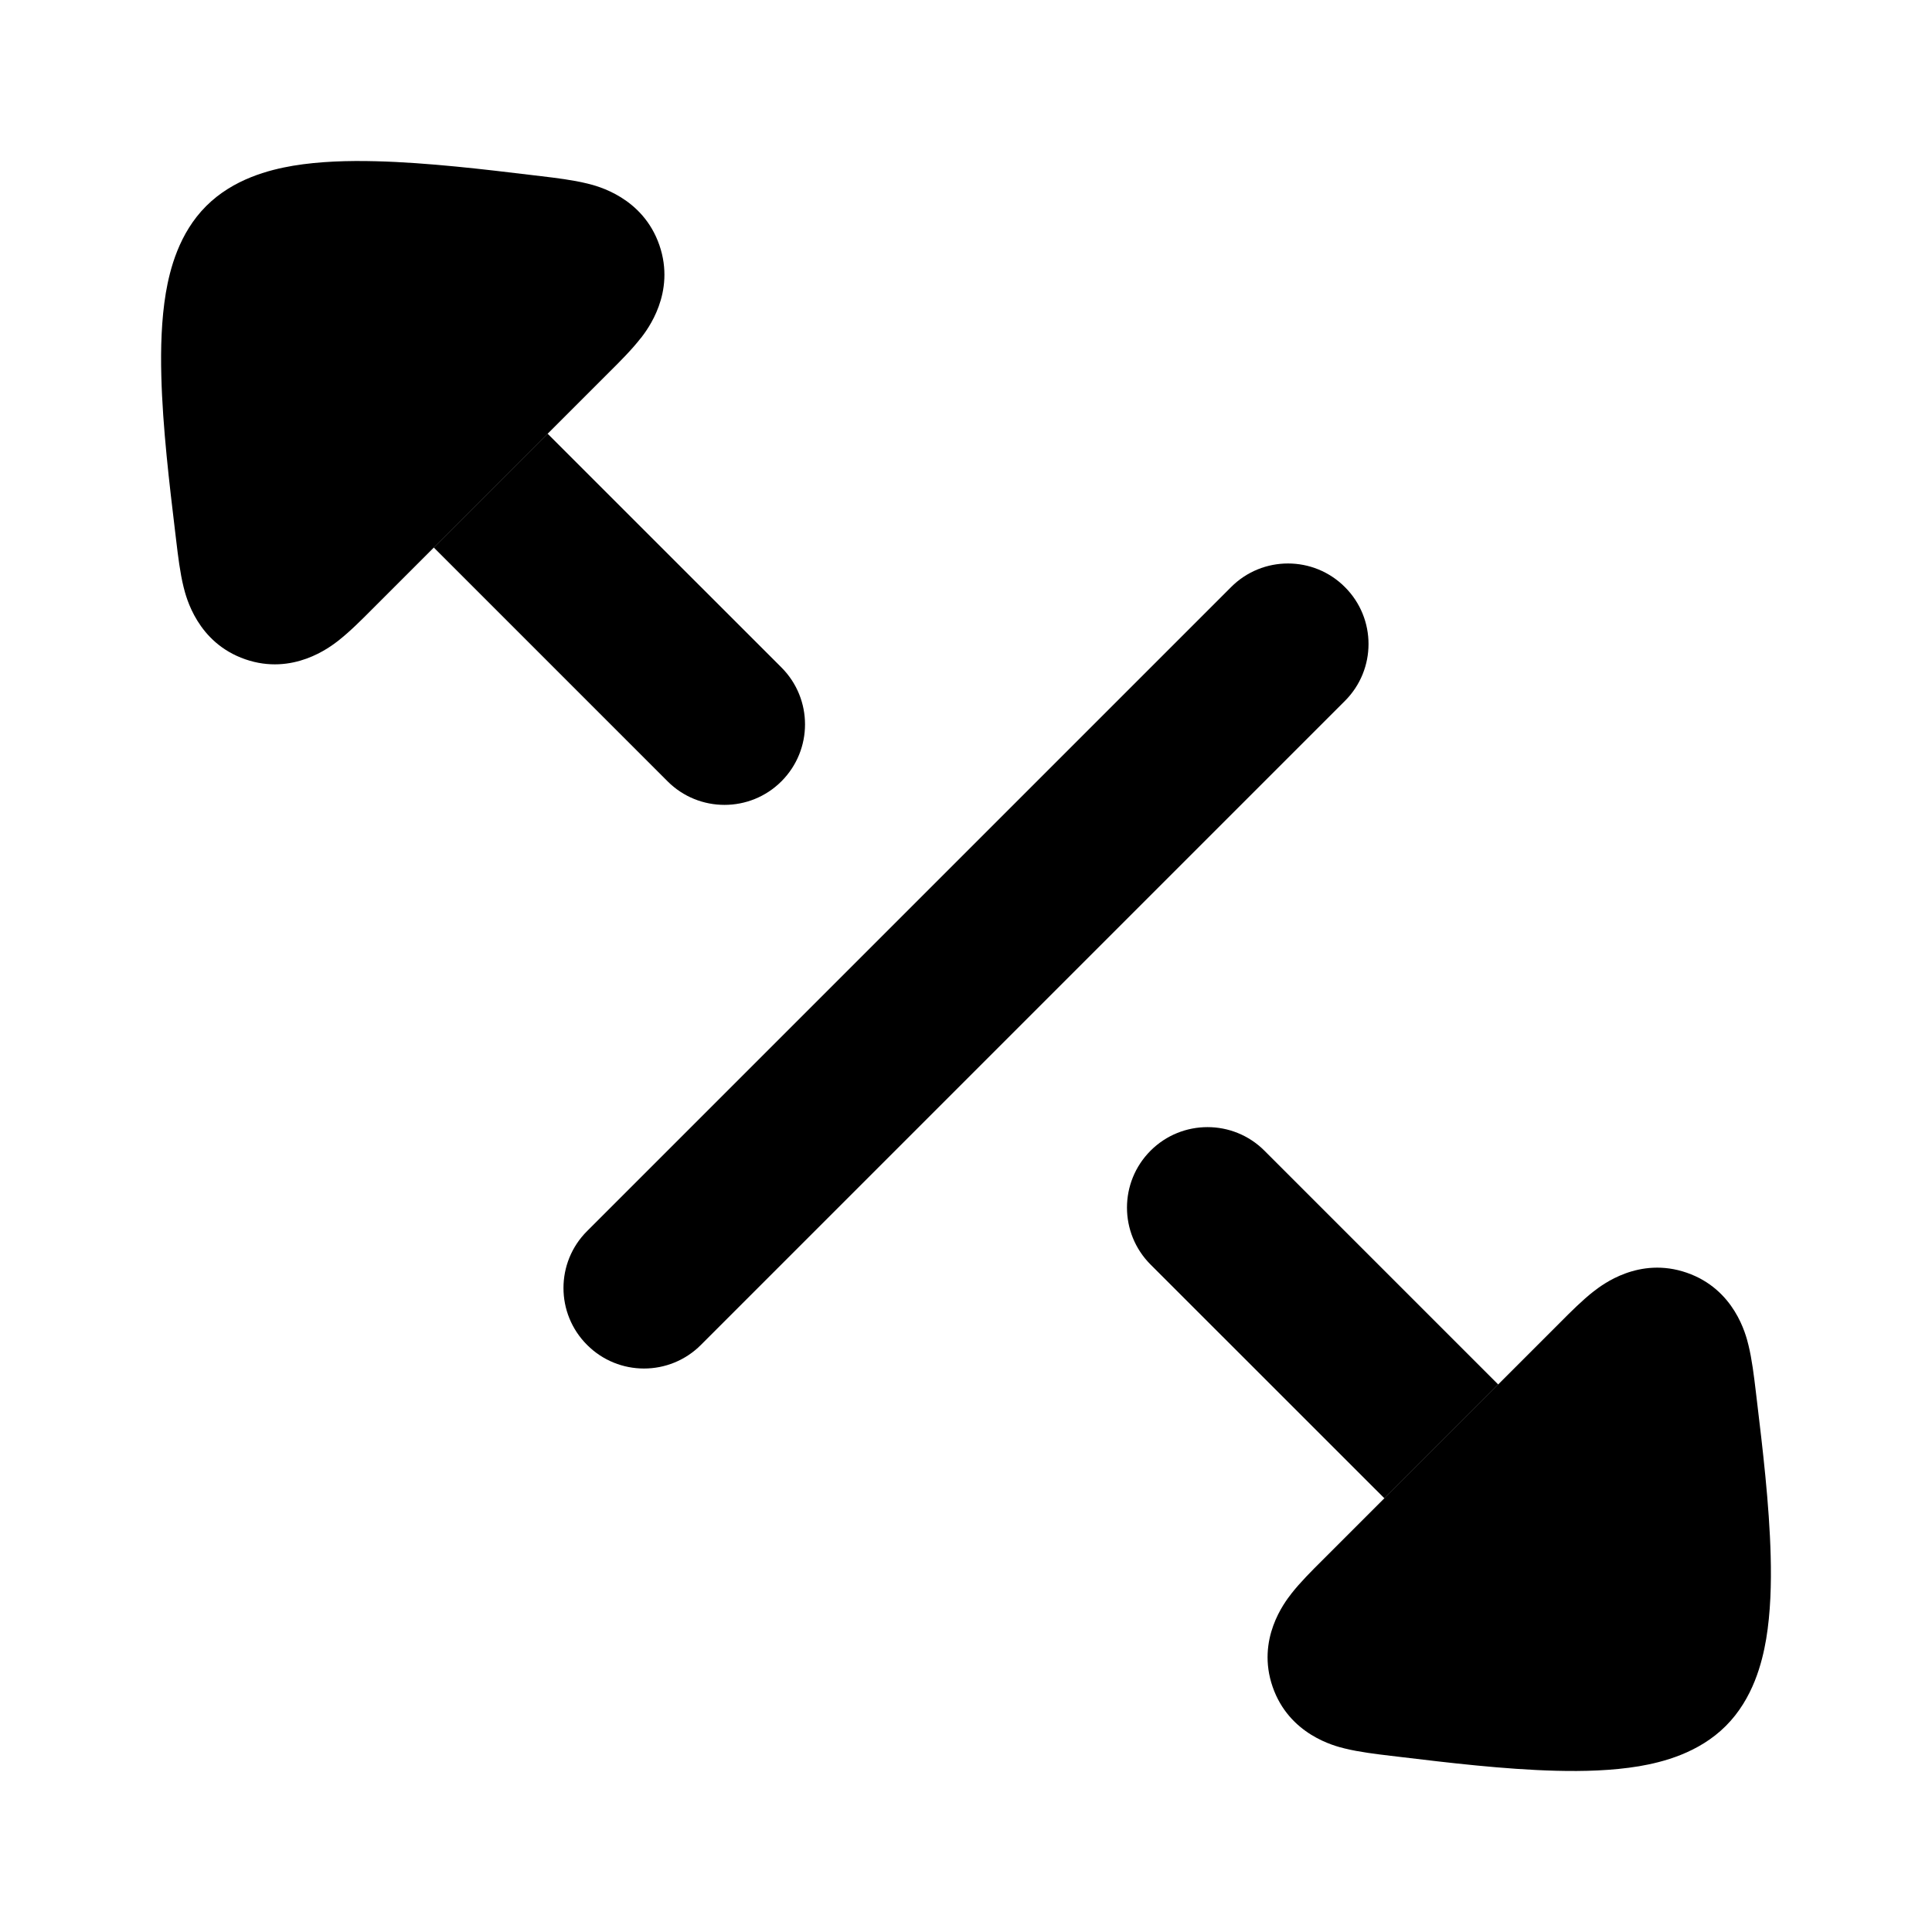 <svg width="24" height="24" viewBox="0 0 24 24" xmlns="http://www.w3.org/2000/svg">
<path class="pr-icon-bulk-primary" fill-rule="evenodd" clip-rule="evenodd" d="M16.707 7.293C16.317 6.902 15.683 6.902 15.293 7.293L7.293 15.293C6.902 15.683 6.902 16.317 7.293 16.707C7.683 17.098 8.317 17.098 8.707 16.707L16.707 8.707C17.098 8.317 17.098 7.683 16.707 7.293Z" />
<path class="pr-icon-bulk-secondary" d="M8.293 9.706C8.683 10.096 9.317 10.096 9.707 9.706C10.098 9.315 10.098 8.682 9.707 8.291L6.802 5.387L5.388 6.801L8.293 9.706Z" />
<path class="pr-icon-bulk-primary" d="M6.592 2.173C6.033 2.106 5.314 2.019 4.67 2.003C4.33 1.994 3.969 2.004 3.64 2.059C3.347 2.109 2.899 2.222 2.561 2.56C2.223 2.898 2.11 3.346 2.06 3.639C2.005 3.968 1.995 4.329 2.004 4.669C2.02 5.312 2.107 6.032 2.174 6.591L2.19 6.725C2.211 6.902 2.237 7.117 2.28 7.29L2.281 7.294C2.312 7.418 2.451 7.984 3.047 8.19C3.64 8.395 4.098 8.039 4.2 7.961L4.202 7.959C4.342 7.85 4.494 7.698 4.617 7.574L6.803 5.388L7.575 4.616C7.699 4.493 7.851 4.341 7.96 4.2L7.962 4.199C8.04 4.097 8.396 3.639 8.191 3.045C7.985 2.45 7.419 2.31 7.296 2.28L7.291 2.279C7.118 2.236 6.903 2.21 6.726 2.189L6.592 2.173Z" />
<path class="pr-icon-bulk-secondary" d="M15.707 14.294C15.317 13.904 14.683 13.904 14.293 14.294C13.902 14.685 13.902 15.318 14.293 15.709L17.198 18.613L18.612 17.199L15.707 14.294Z" />
<path class="pr-icon-bulk-primary" d="M17.408 21.827C17.967 21.894 18.686 21.981 19.33 21.997C19.67 22.006 20.03 21.996 20.36 21.941C20.653 21.891 21.101 21.778 21.439 21.44C21.777 21.102 21.89 20.654 21.94 20.361C21.995 20.032 22.005 19.671 21.996 19.331C21.98 18.688 21.893 17.968 21.826 17.409L21.81 17.275C21.789 17.098 21.763 16.883 21.72 16.71L21.719 16.706C21.689 16.582 21.549 16.016 20.953 15.81C20.36 15.605 19.902 15.961 19.8 16.04L19.798 16.041C19.658 16.15 19.506 16.302 19.383 16.426L18.611 17.198L16.425 19.384C16.301 19.507 16.149 19.659 16.04 19.799L16.038 19.802C15.96 19.903 15.604 20.361 15.809 20.954C16.015 21.55 16.581 21.69 16.704 21.72L16.709 21.721C16.882 21.764 17.097 21.79 17.274 21.811L17.408 21.827Z" />
</svg>
